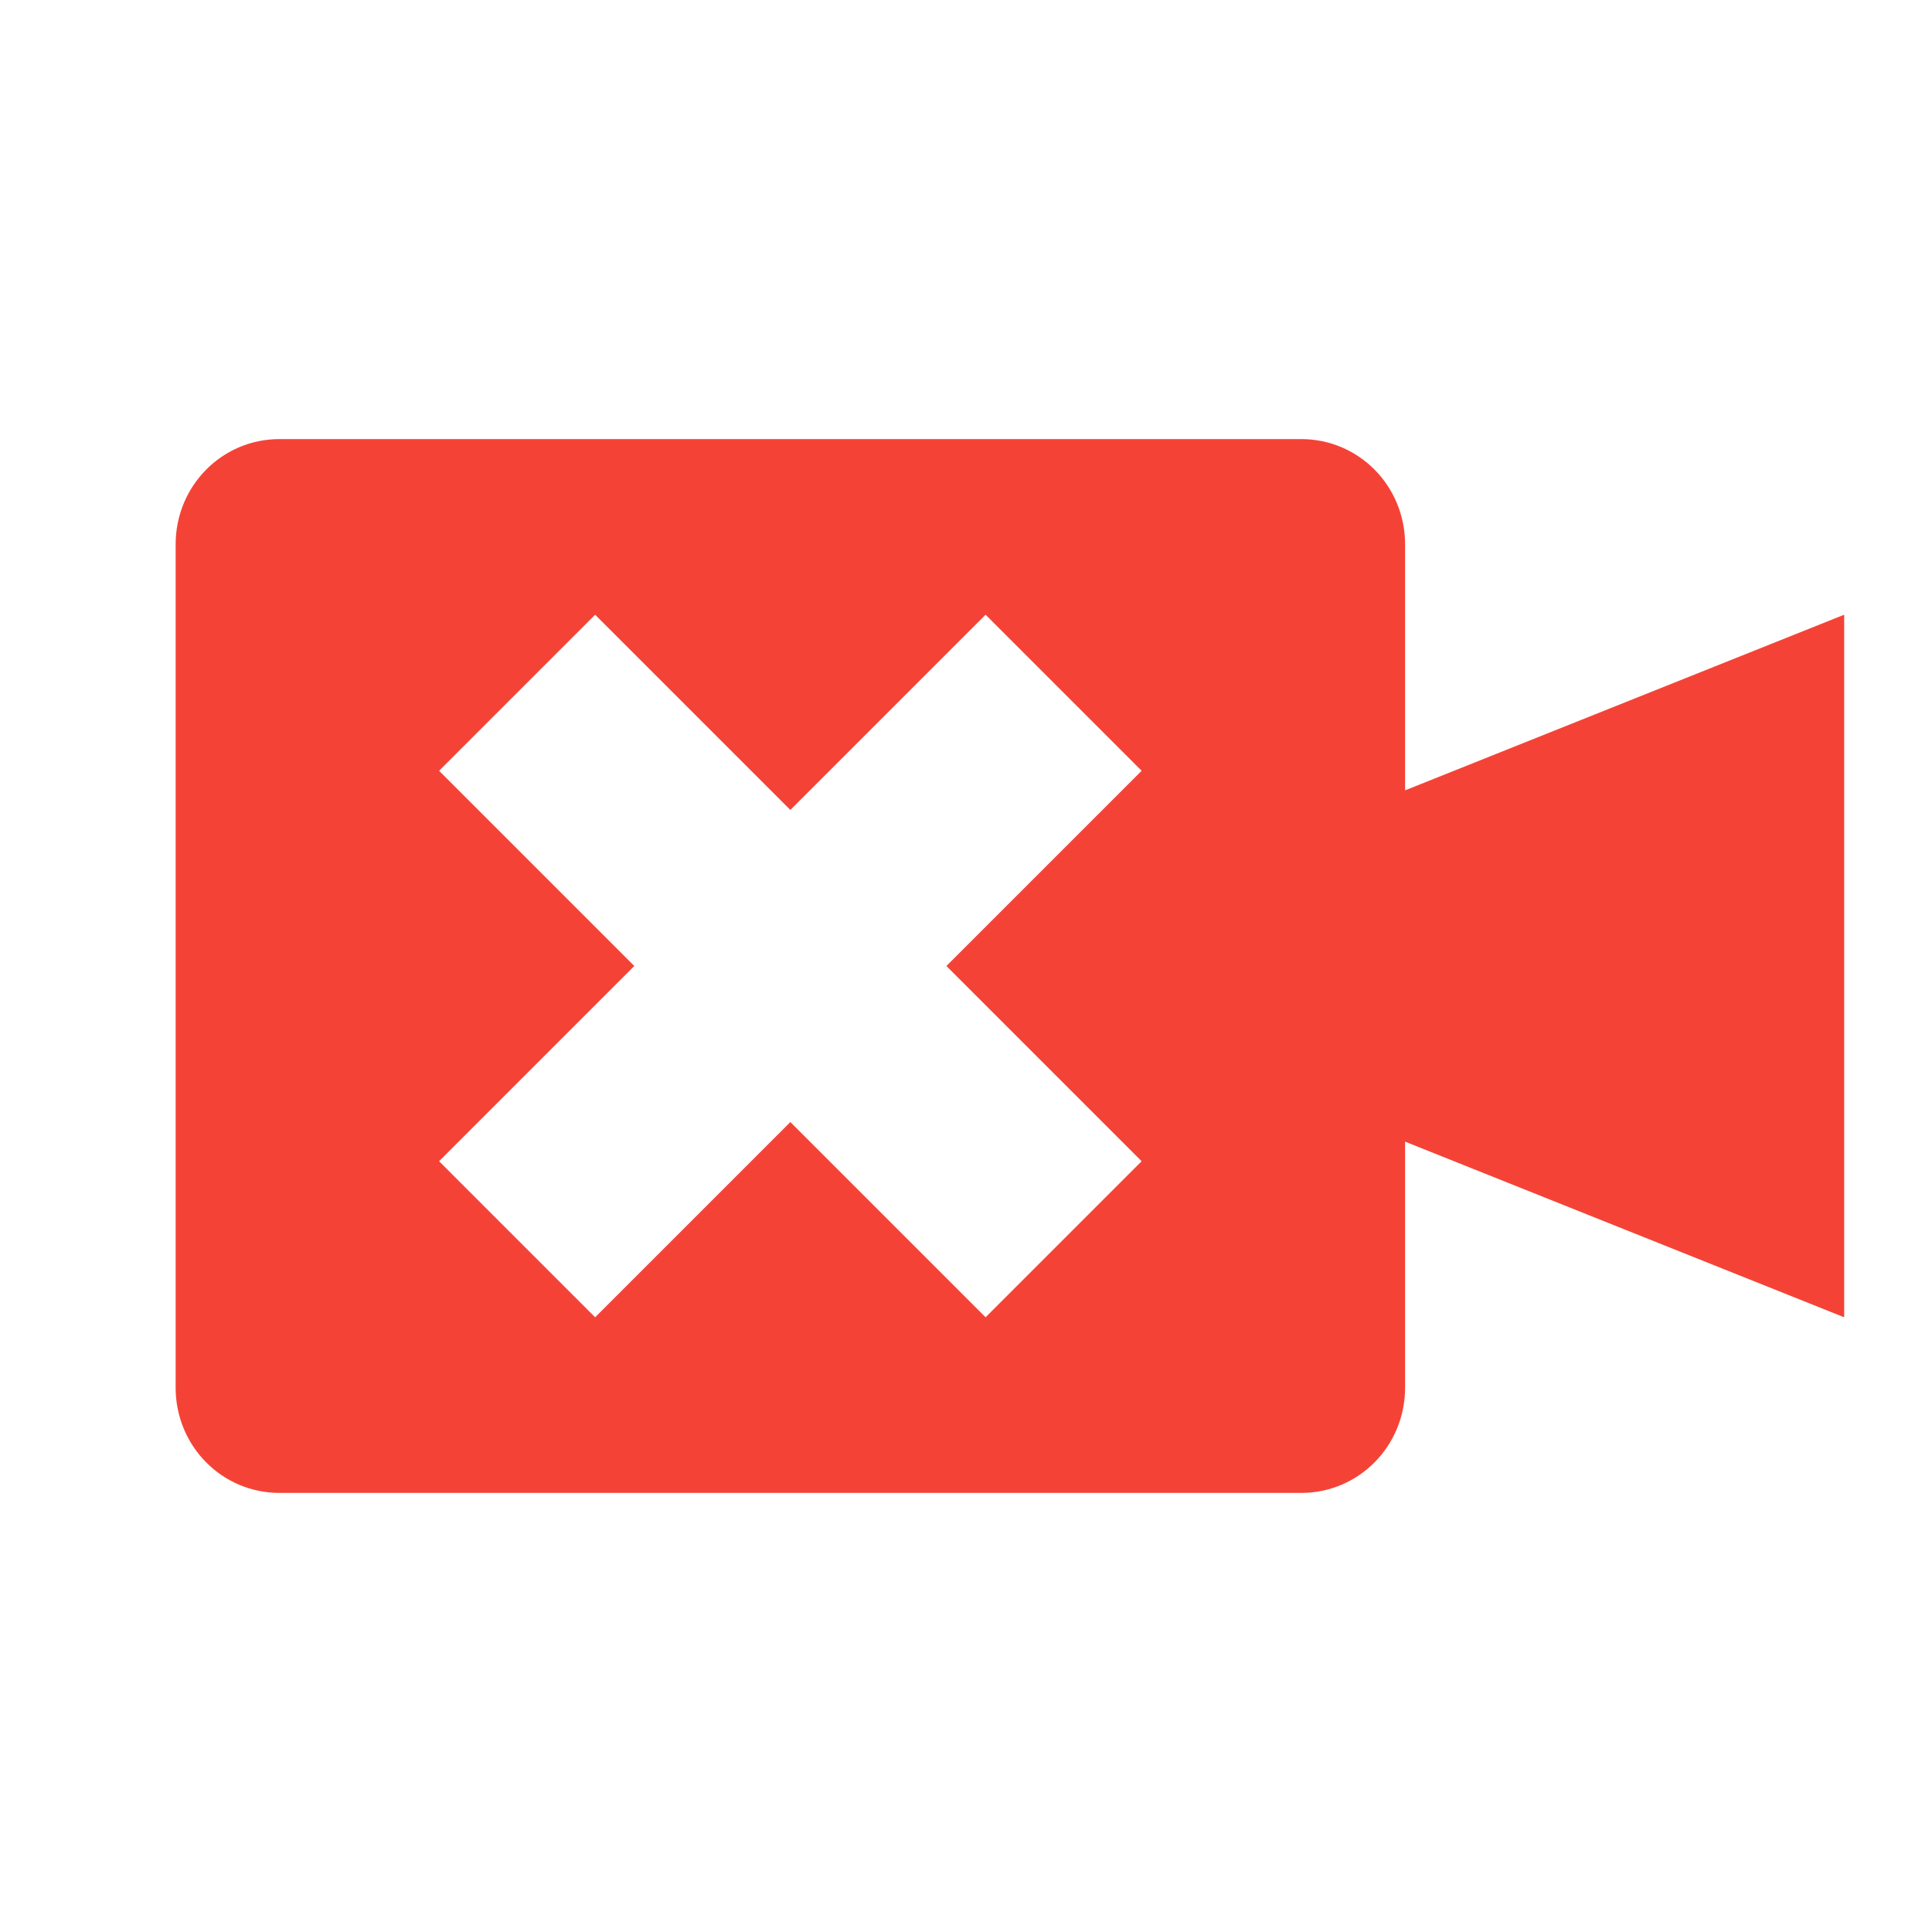 <svg xmlns="http://www.w3.org/2000/svg" width="22" height="22" version="1">
 <defs>
  <style id="current-color-scheme" type="text/css">
   .ColorScheme-Text { color:#d0d0fa; } .ColorScheme-Highlight { color:#4285f4; } .ColorScheme-NeutralText { color:#ff9800; } .ColorScheme-PositiveText { color:#4caf50; } .ColorScheme-NegativeText { color:#f44336; }
  </style>
 </defs>
 <path style="fill:currentColor" class="ColorScheme-NegativeText" d="M 3.182 5 C 2.527 5 2 5.534 2 6.199 L 2 15.801 C 2 16.466 2.527 17 3.182 17 L 14.818 17 C 15.473 17 16 16.466 16 15.801 L 16 13 L 21 15 L 21 7 L 16 9 L 16 6.199 C 16 5.534 15.473 5 14.818 5 L 3.182 5 z M 6.777 7 L 9 9.223 L 11.223 7 L 13 8.777 L 10.777 11 L 13 13.223 L 11.223 15 L 9 12.777 L 6.777 15 L 5 13.223 L 7.223 11 L 5 8.777 L 6.777 7 z"/>
</svg>
